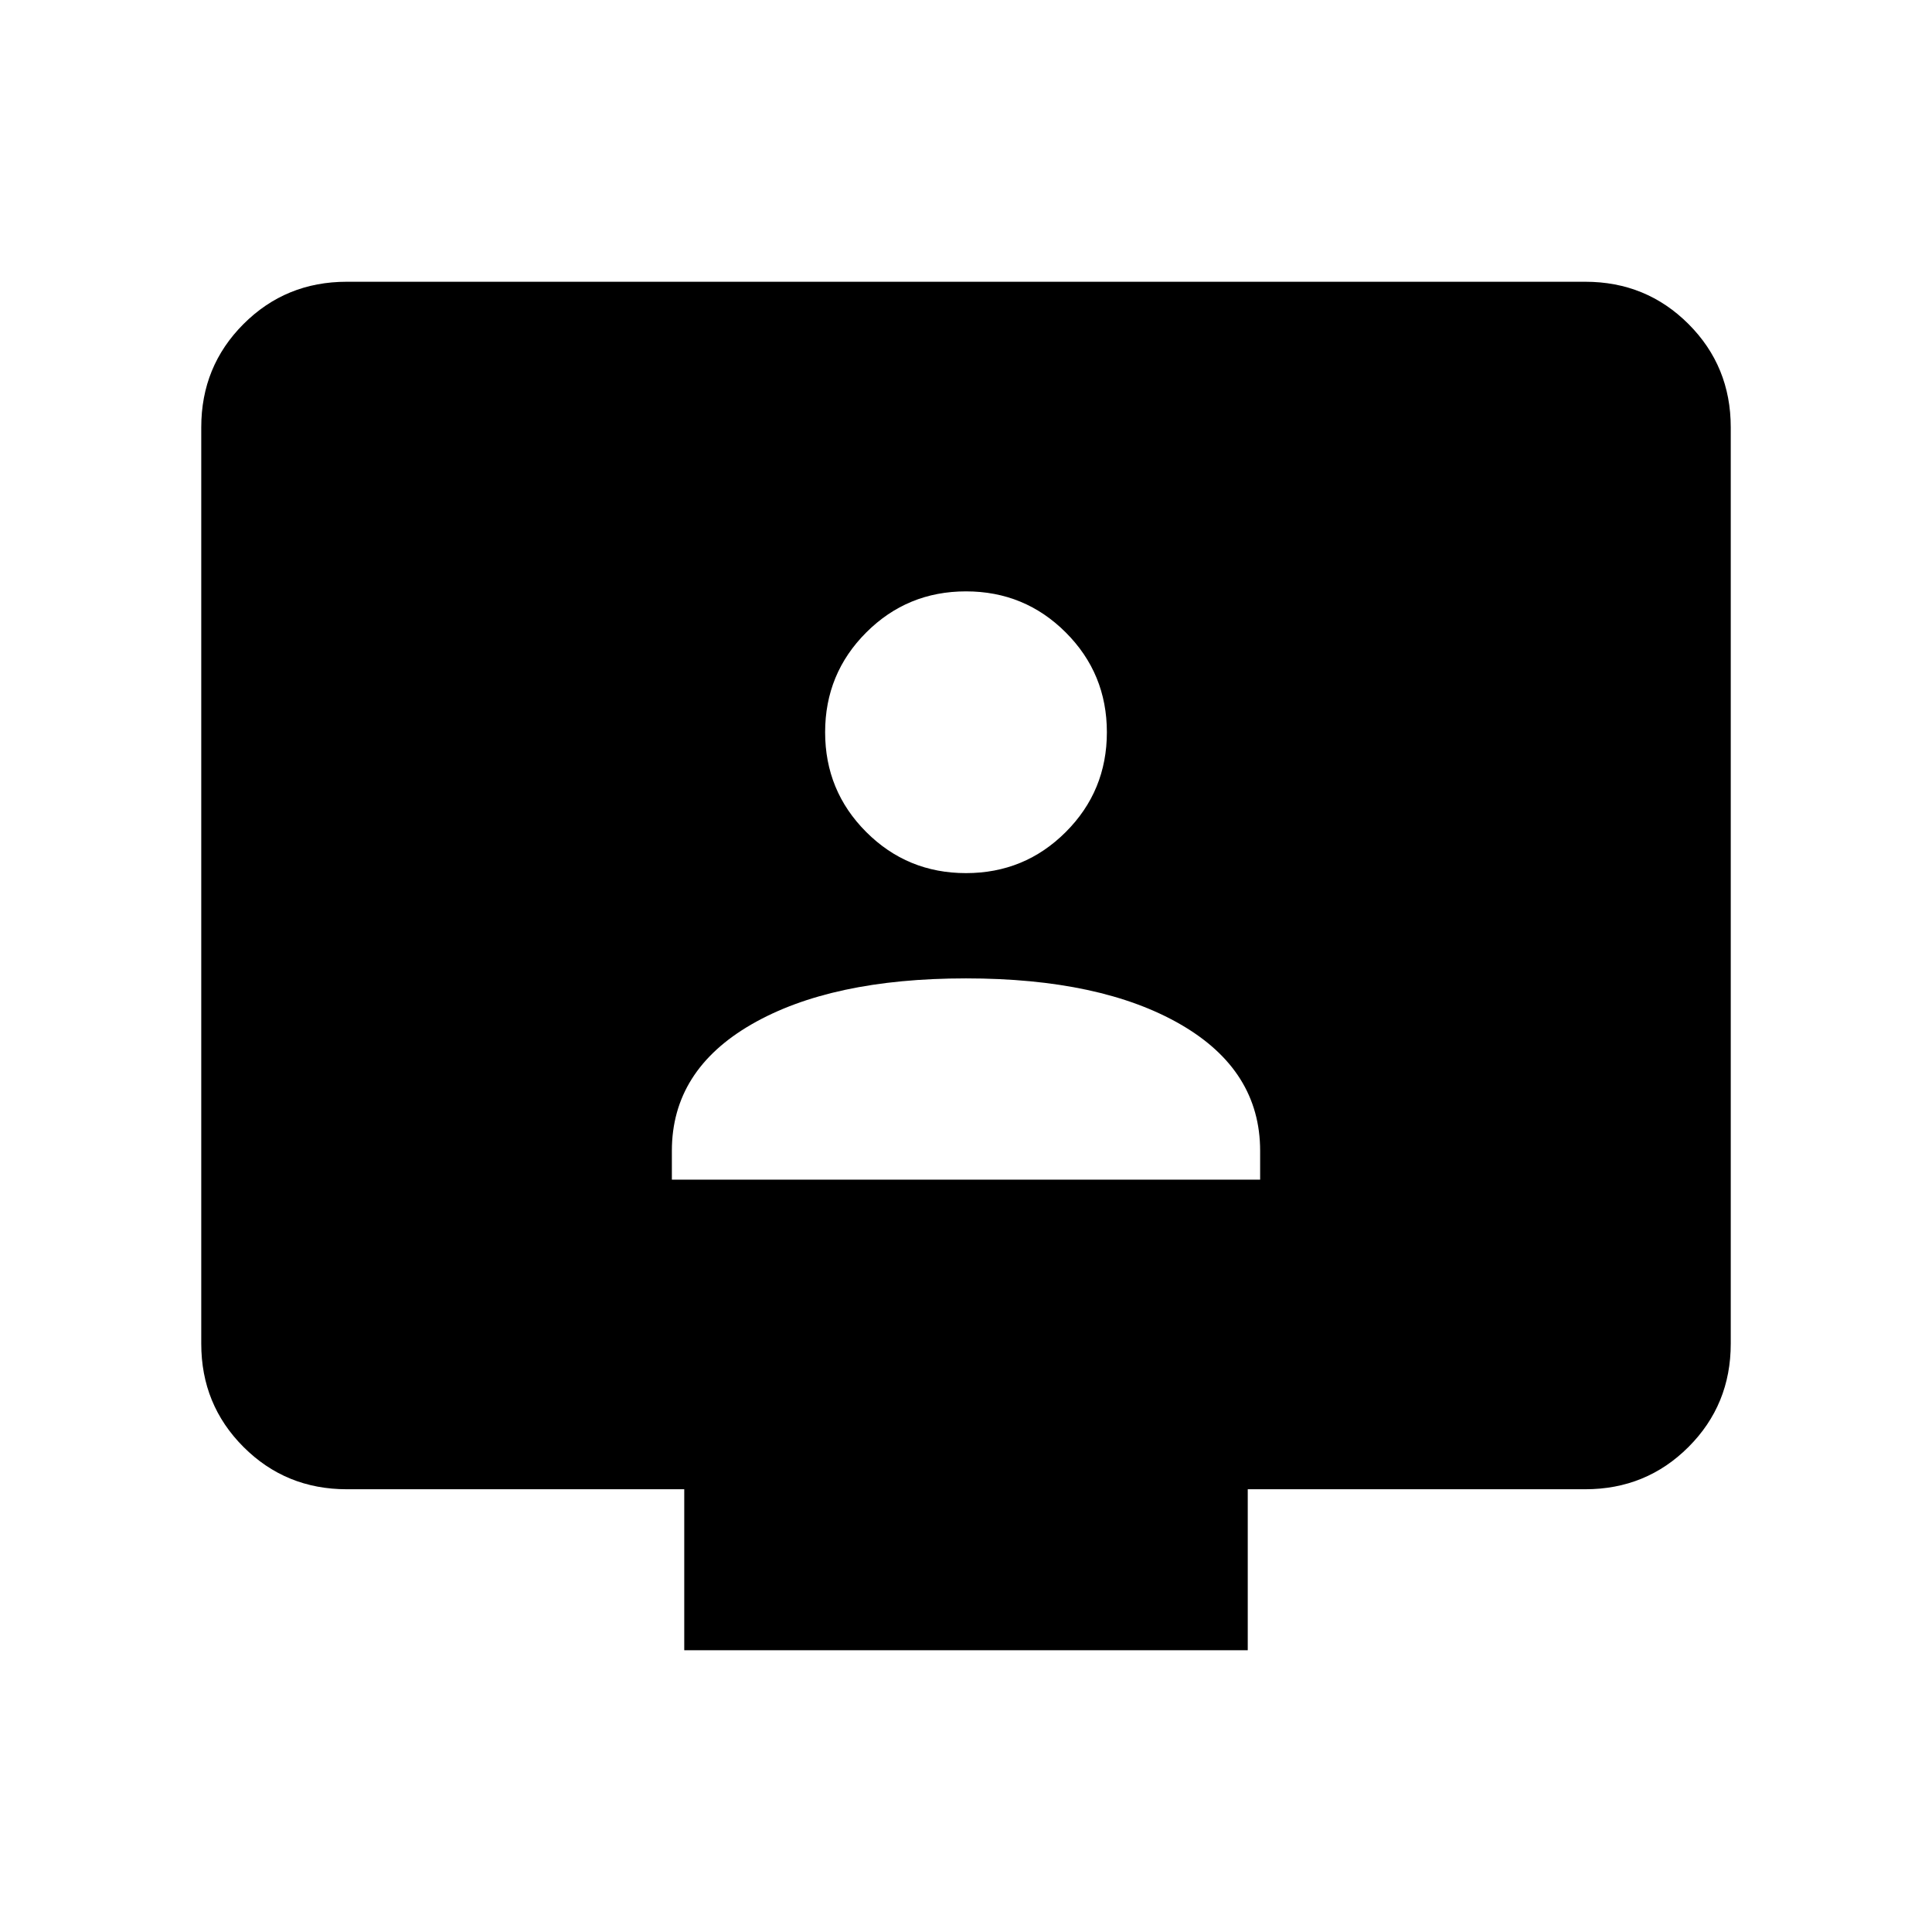 <svg xmlns="http://www.w3.org/2000/svg" viewBox="0 -960 960 960"><path d="M333.847-373.847h292.306v-14.307q0-40-39.577-62.846Q547-473.846 480-473.846T373.424-451q-39.577 22.846-39.577 62.846v14.307ZM480-526.154q29.154 0 49.576-20.423 20.423-20.423 20.423-49.577 0-29.153-20.423-49.576-20.422-20.423-49.576-20.423t-49.576 20.423q-20.423 20.423-20.423 49.576 0 29.154 20.423 49.577 20.422 20.423 49.576 20.423ZM340.001-140.001v-80H172.309q-30.308 0-51.308-21t-21-51.308v-455.382q0-30.308 21-51.308t51.308-21h615.382q30.308 0 51.308 21t21 51.308v455.382q0 30.308-21 51.308t-51.308 21H619.999v80H340.001Z"/></svg>
